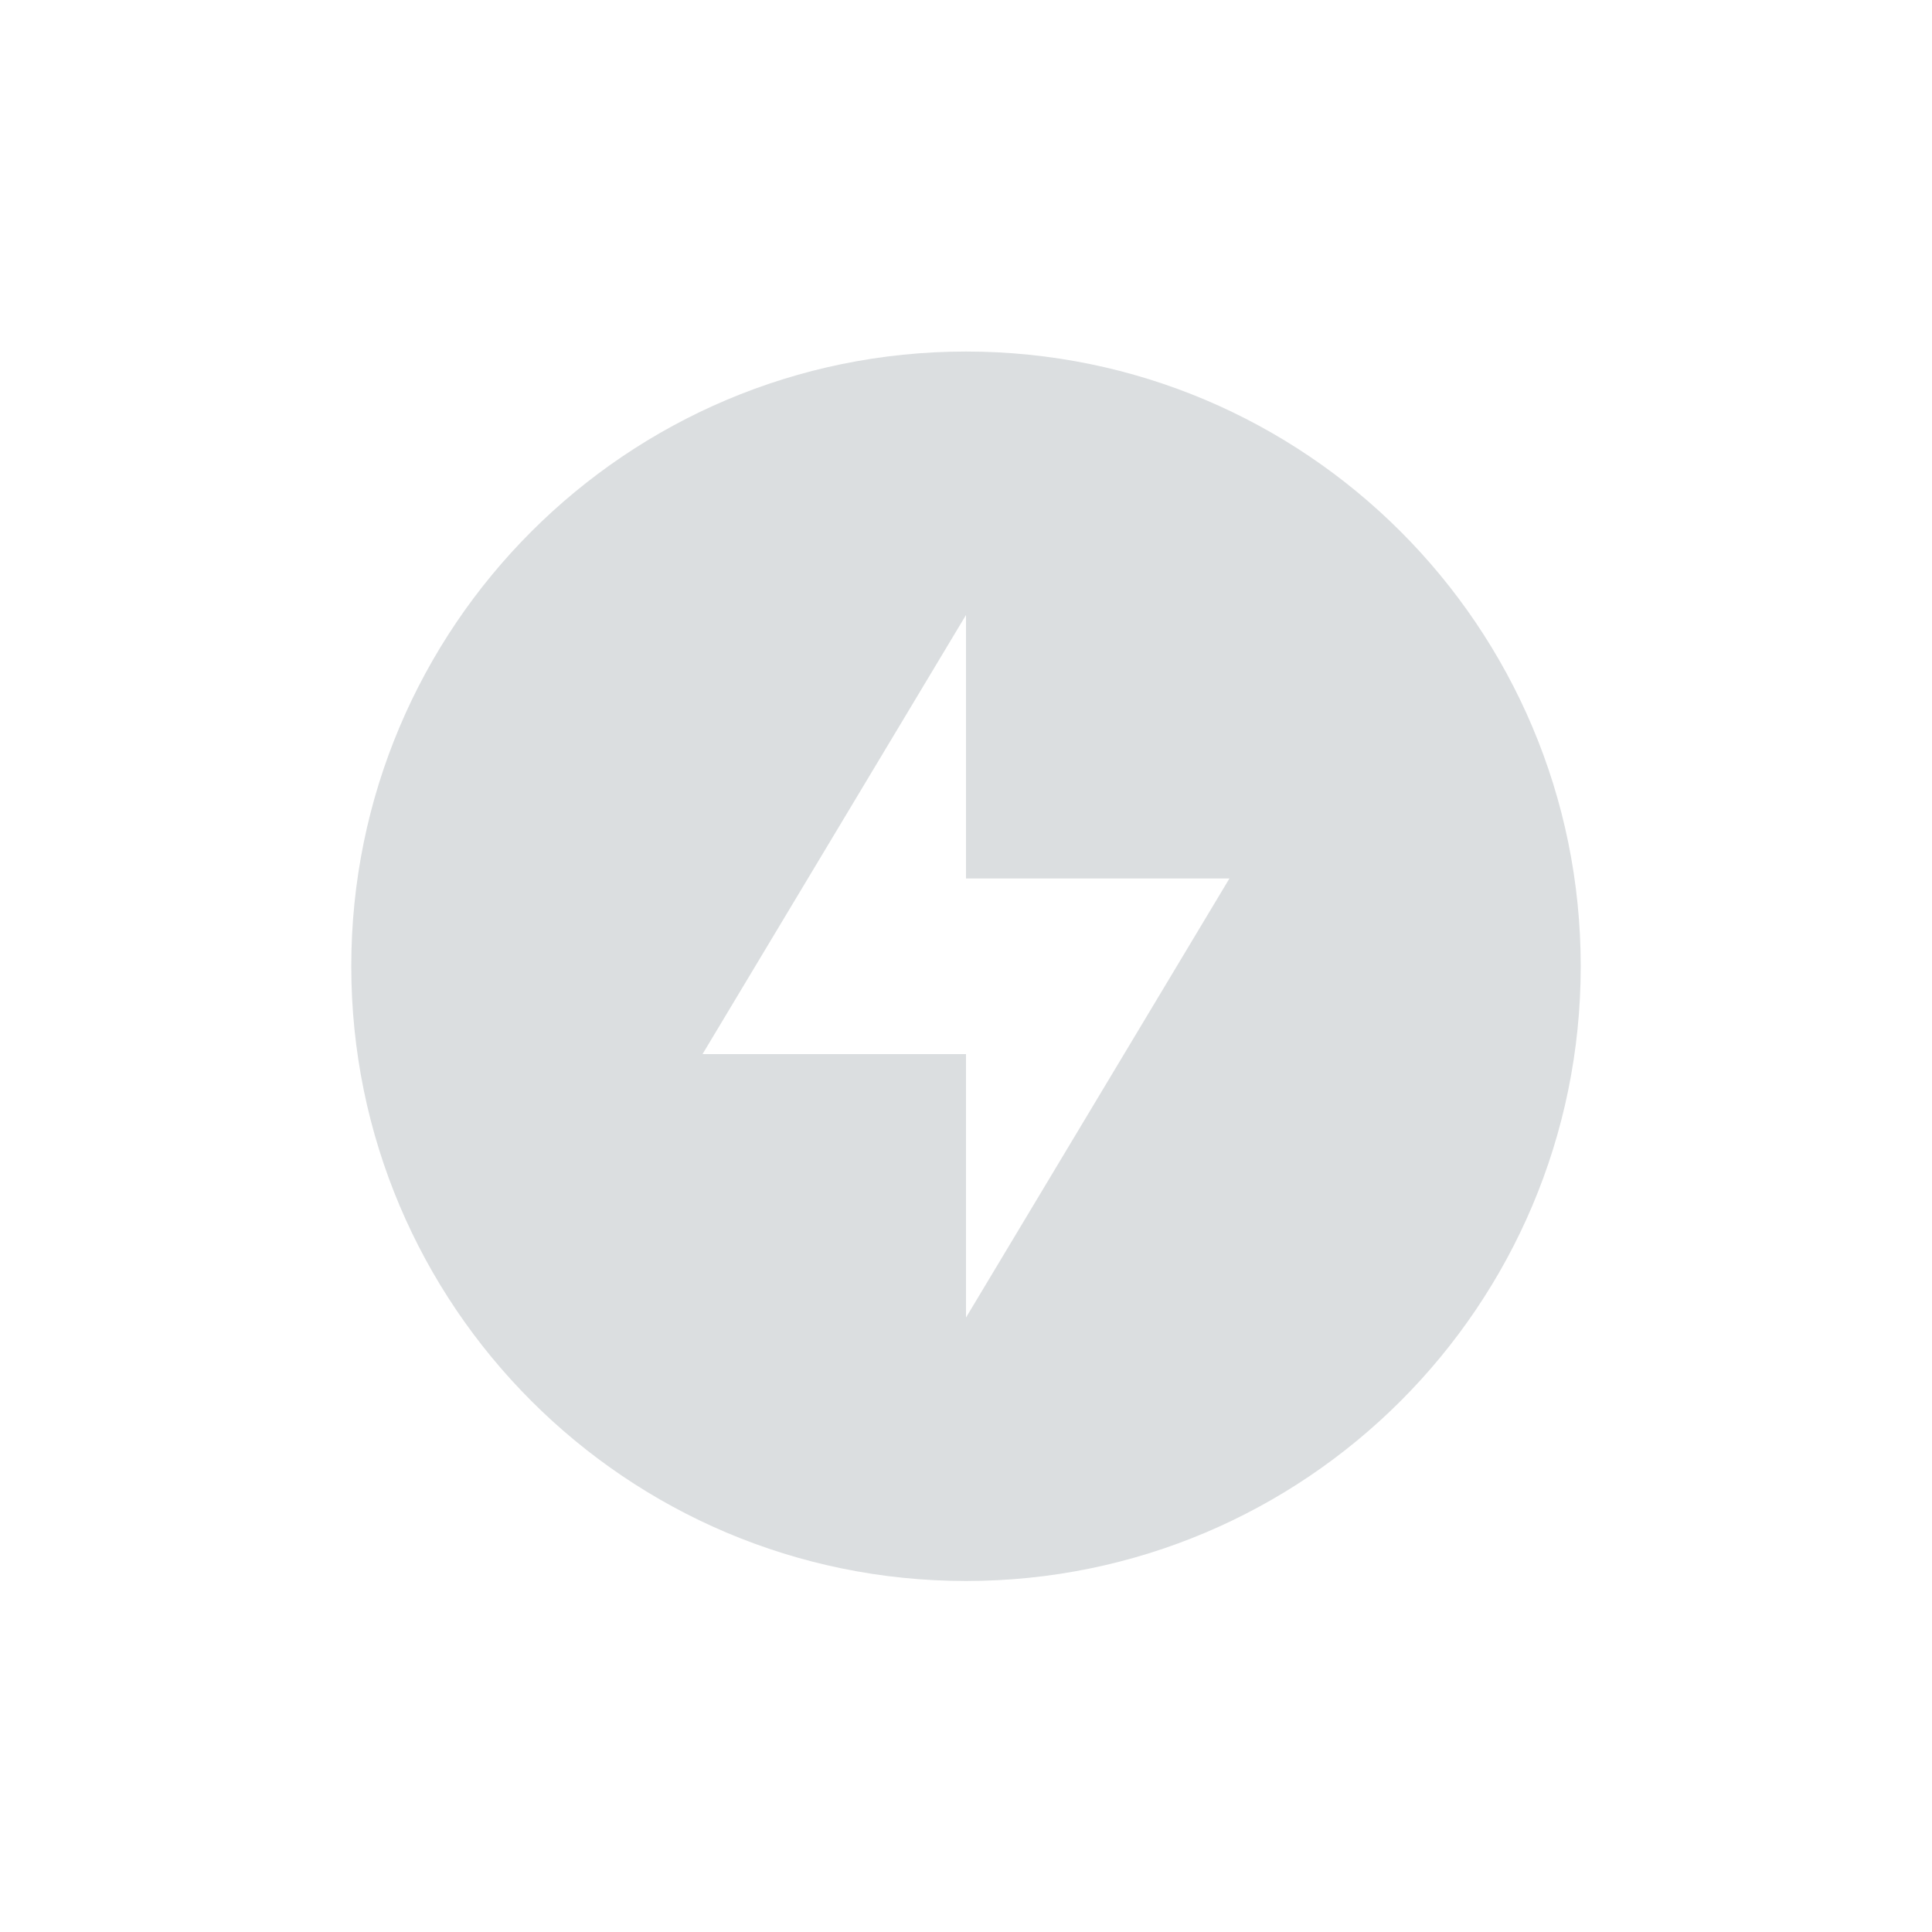 <svg height="22" width="22" xmlns="http://www.w3.org/2000/svg"><g><path d="m11 4.003c-3.866 0-7 3.134-7 7 0 3.866 3.134 7 7 7 3.866 0 7-3.134 7-7 0-3.866-3.134-7-7-7zm0 3v3h3l-3 5v-3h-3l3-5z" fill="#dbdee0"/><path d="m0-0h22v22h-22z" fill="none"/></g></svg>